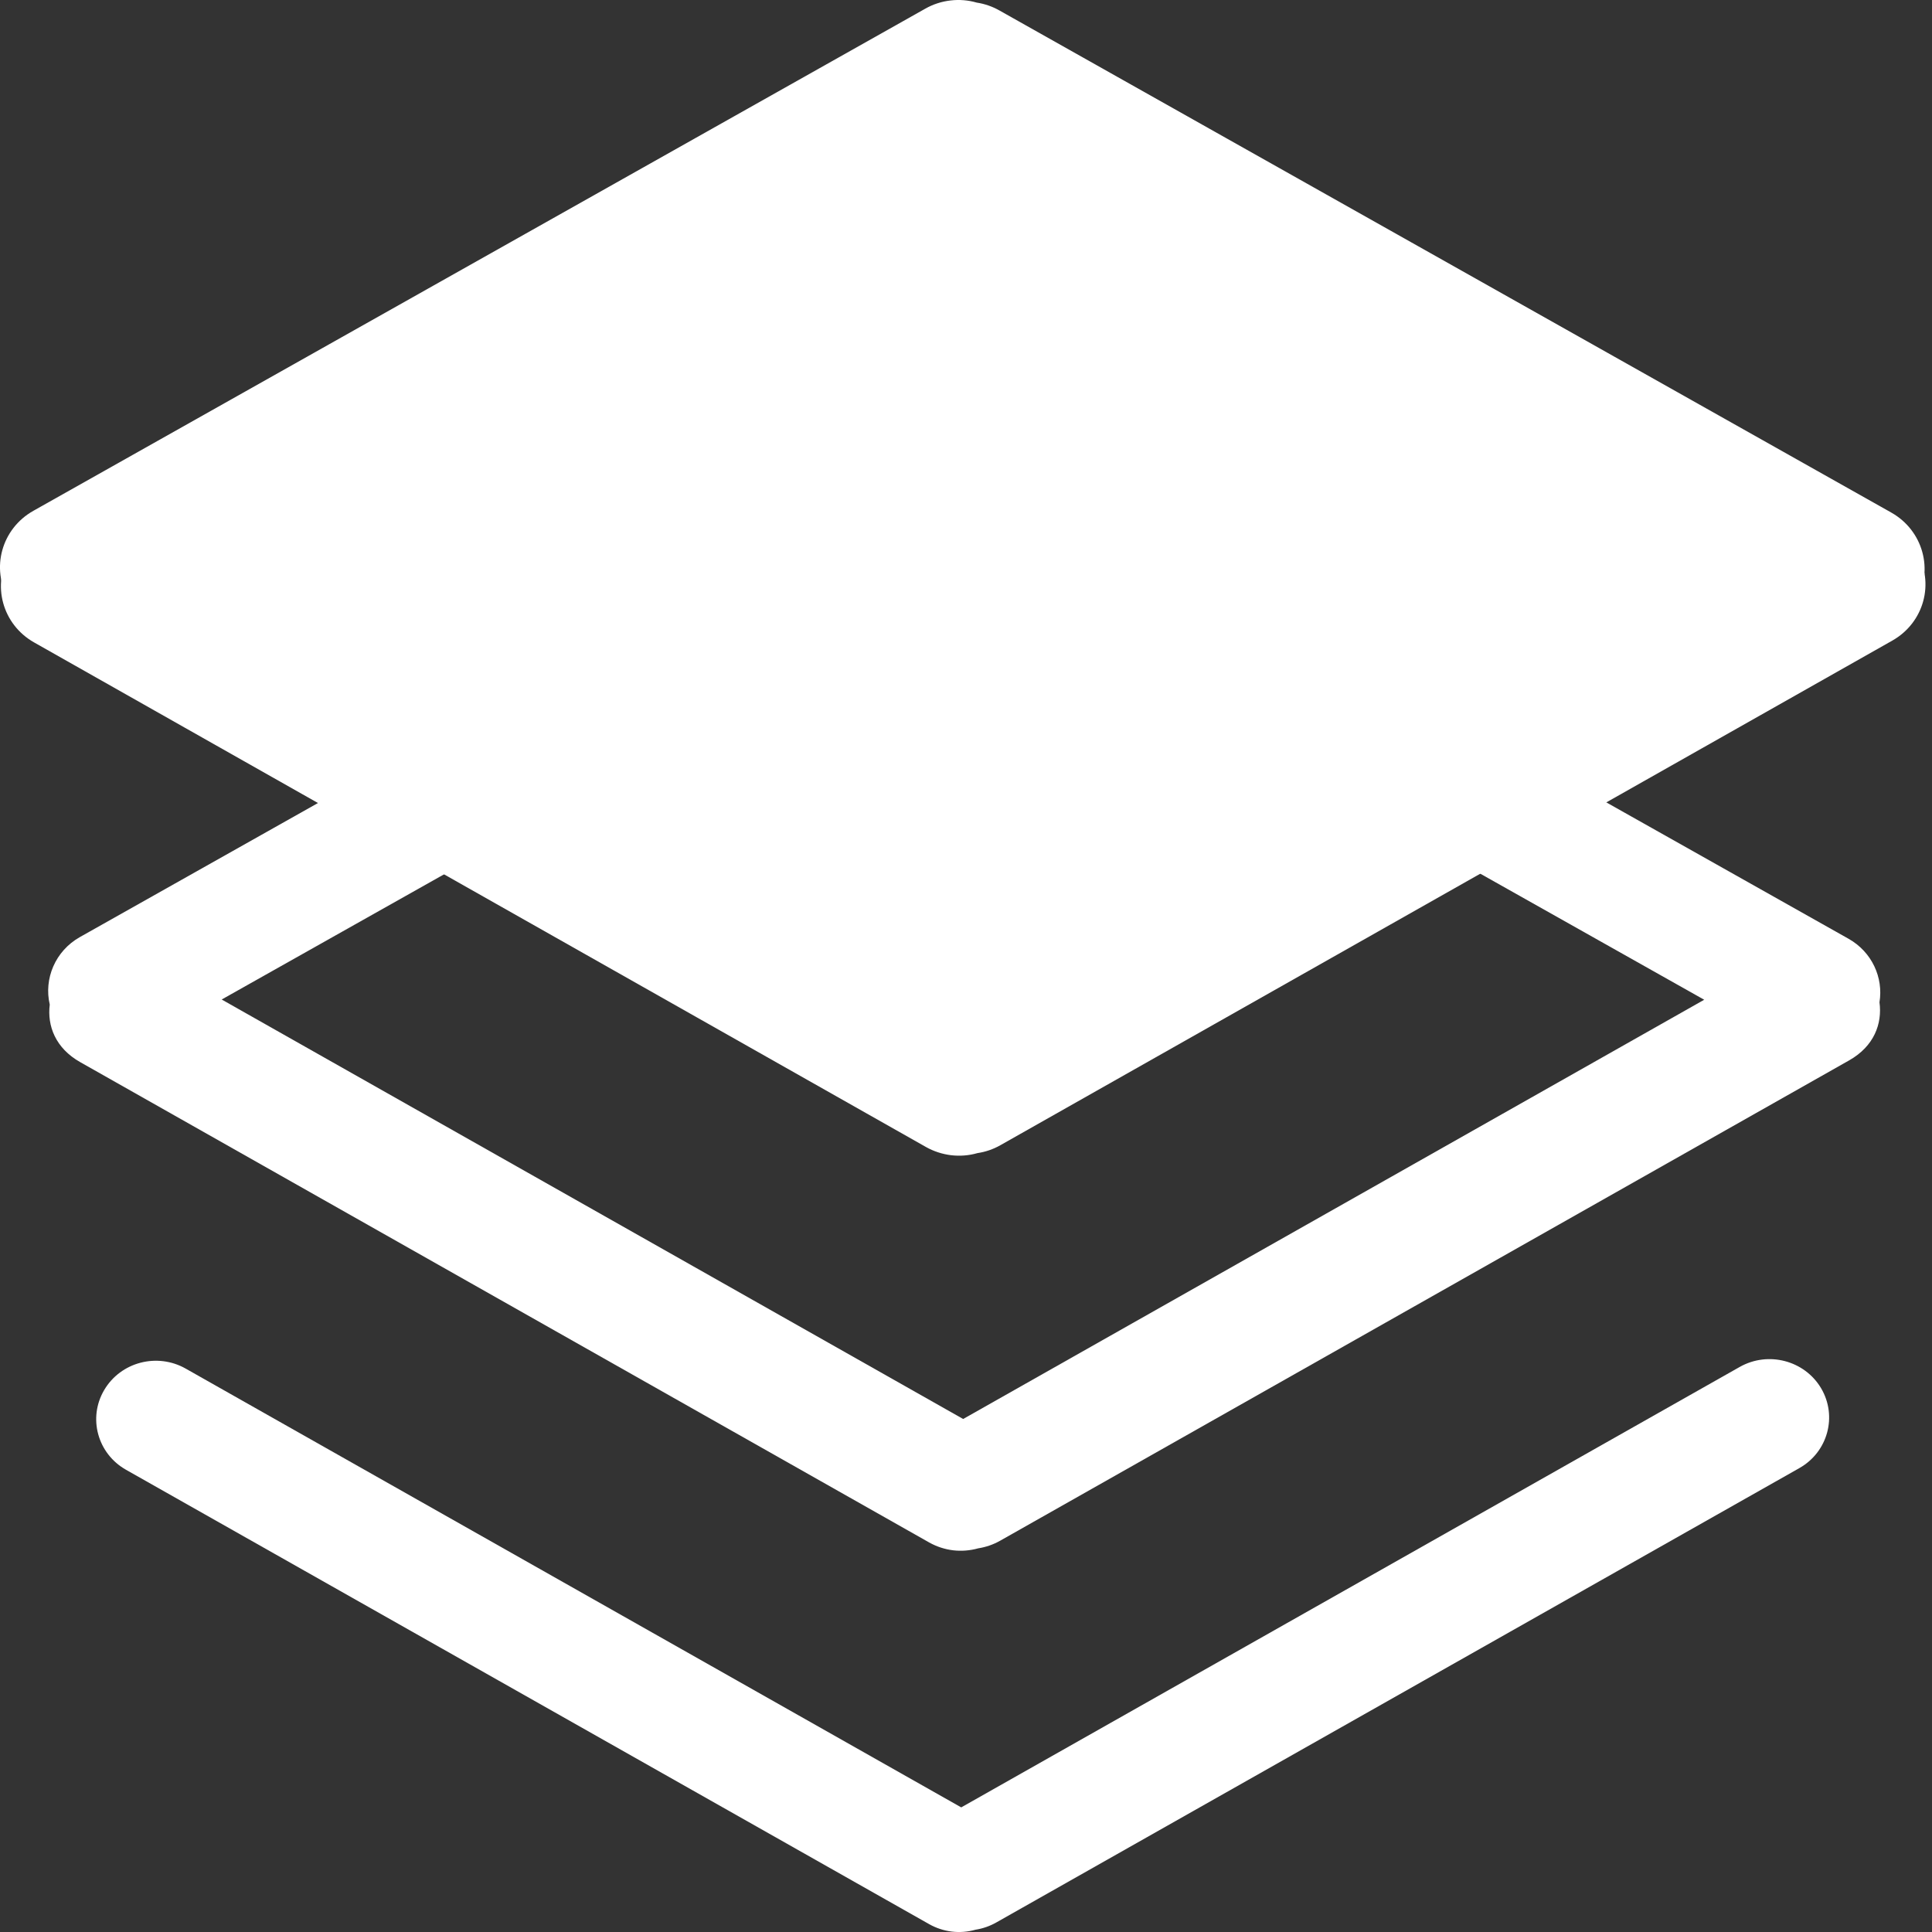 <svg viewBox="0 0 32 32" fill="none" xmlns="http://www.w3.org/2000/svg" class="hidden dark:block h-7 sm:h-8">
    <rect x="0" y="0" width="32" height="32" fill="#333333" stroke="none"/>
    <path fill-rule="evenodd" clip-rule="evenodd"
        d="M29.802 24.317C30.275 24.05 30.436 23.458 30.164 22.995C29.891 22.533 29.287 22.374 28.815 22.641L15.921 29.936L3.075 22.668C2.603 22.401 1.999 22.559 1.726 23.023C1.453 23.485 1.615 24.077 2.087 24.344L15.39 31.87C15.505 31.935 15.633 31.977 15.764 31.993C15.896 32.009 16.03 31.998 16.158 31.962C16.278 31.943 16.394 31.903 16.5 31.843L29.802 24.317Z"
        fill="white"></path>
    <path fill-rule="evenodd" clip-rule="evenodd"
        d="M31.13 16.601C31.197 16.193 31.006 15.768 30.618 15.549L16.555 7.631C16.444 7.569 16.323 7.527 16.198 7.507C16.063 7.469 15.922 7.458 15.783 7.474C15.643 7.491 15.509 7.534 15.386 7.603L1.323 15.521C0.914 15.752 0.724 16.212 0.824 16.639C0.78 16.991 0.918 17.36 1.328 17.592L15.39 25.548C15.513 25.617 15.648 25.661 15.787 25.678C15.926 25.694 16.067 25.683 16.203 25.645C16.33 25.625 16.452 25.583 16.564 25.52L30.628 17.563C31.041 17.329 31.178 16.956 31.13 16.601ZM28.227 16.559L15.946 9.645L3.672 16.555L15.953 23.503L28.227 16.559Z"
        fill="white"></path>
    <path fill-rule="evenodd" clip-rule="evenodd"
        d="M31.343 10.61C31.868 10.313 32.048 9.656 31.744 9.142C31.442 8.628 30.771 8.452 30.246 8.749L15.927 16.85L1.661 8.779C1.136 8.482 0.465 8.658 0.163 9.172C-0.141 9.685 0.039 10.343 0.564 10.64L15.337 18.998C15.465 19.07 15.607 19.116 15.753 19.134C15.9 19.151 16.048 19.14 16.19 19.099C16.324 19.079 16.452 19.035 16.57 18.968L31.343 10.61Z"
        fill="white"></path>
    <path d="M2.74 9.68L15.899 1.62L29.058 9.679L15.899 17.201L2.74 9.68Z" fill="white"></path>
    <path fill-rule="evenodd" clip-rule="evenodd"
        d="M31.326 8.49C31.851 8.786 32.033 9.443 31.733 9.957C31.431 10.471 30.76 10.647 30.234 10.351L15.913 2.288L1.643 10.322C1.117 10.618 0.447 10.441 0.145 9.928C-0.156 9.414 0.026 8.757 0.552 8.461L15.325 0.144C15.453 0.071 15.595 0.025 15.741 0.008C15.887 -0.01 16.036 0.002 16.177 0.043C16.309 0.063 16.436 0.107 16.553 0.173L31.326 8.49Z"
        fill="white"></path>
</svg>